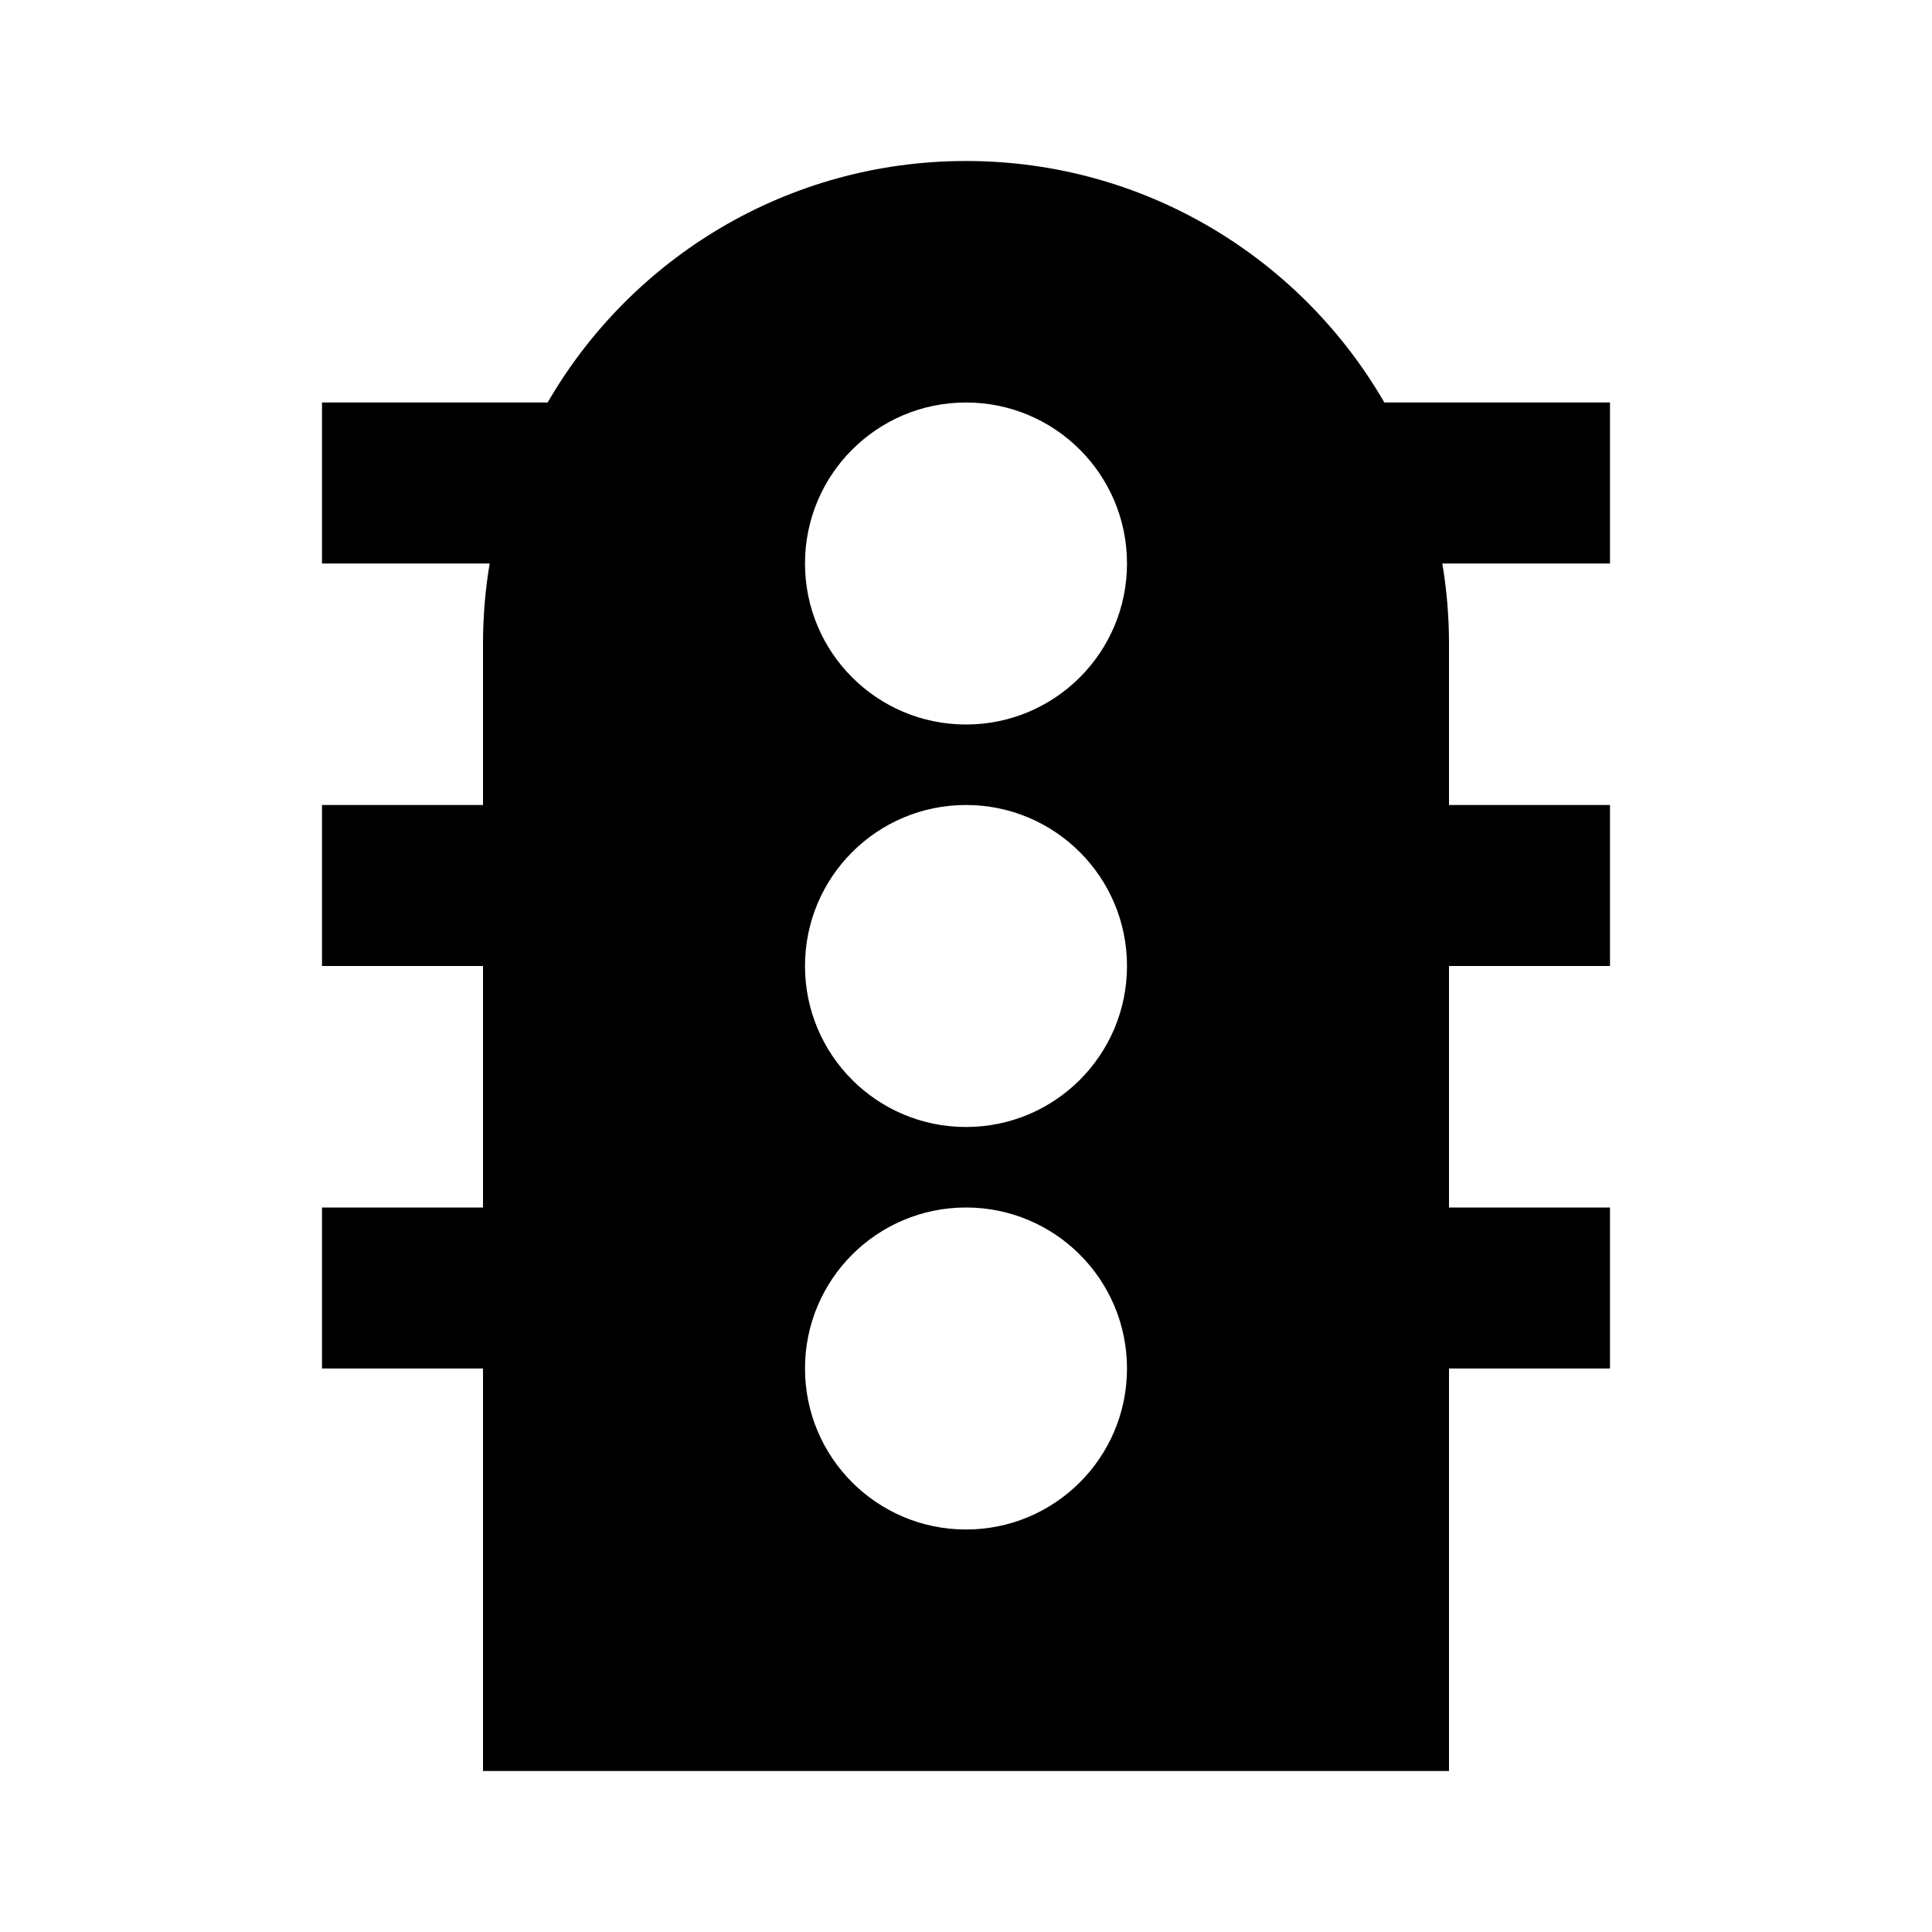 <svg width="24" height="24" viewBox="0 0 24 24" fill="none" xmlns="http://www.w3.org/2000/svg">
<path fill-rule="evenodd" clip-rule="evenodd" d="M6.803 5C7.84 3.207 9.779 2 12 2C14.221 2 16.16 3.207 17.197 5H20V7H17.917C17.972 7.325 18 7.659 18 8V10H20V12H18V15H20V17H18V22H6V17H4V15H6V12H4V10H6V8C6 7.659 6.028 7.325 6.083 7H4V5H6.803ZM14 12C14 13.105 13.105 14 12 14C10.895 14 10 13.105 10 12C10 10.895 10.895 10 12 10C13.105 10 14 10.895 14 12ZM12 9C13.105 9 14 8.105 14 7C14 5.895 13.105 5 12 5C10.895 5 10 5.895 10 7C10 8.105 10.895 9 12 9ZM14 17C14 18.105 13.105 19 12 19C10.895 19 10 18.105 10 17C10 15.895 10.895 15 12 15C13.105 15 14 15.895 14 17Z" fill="black"/>
</svg>
